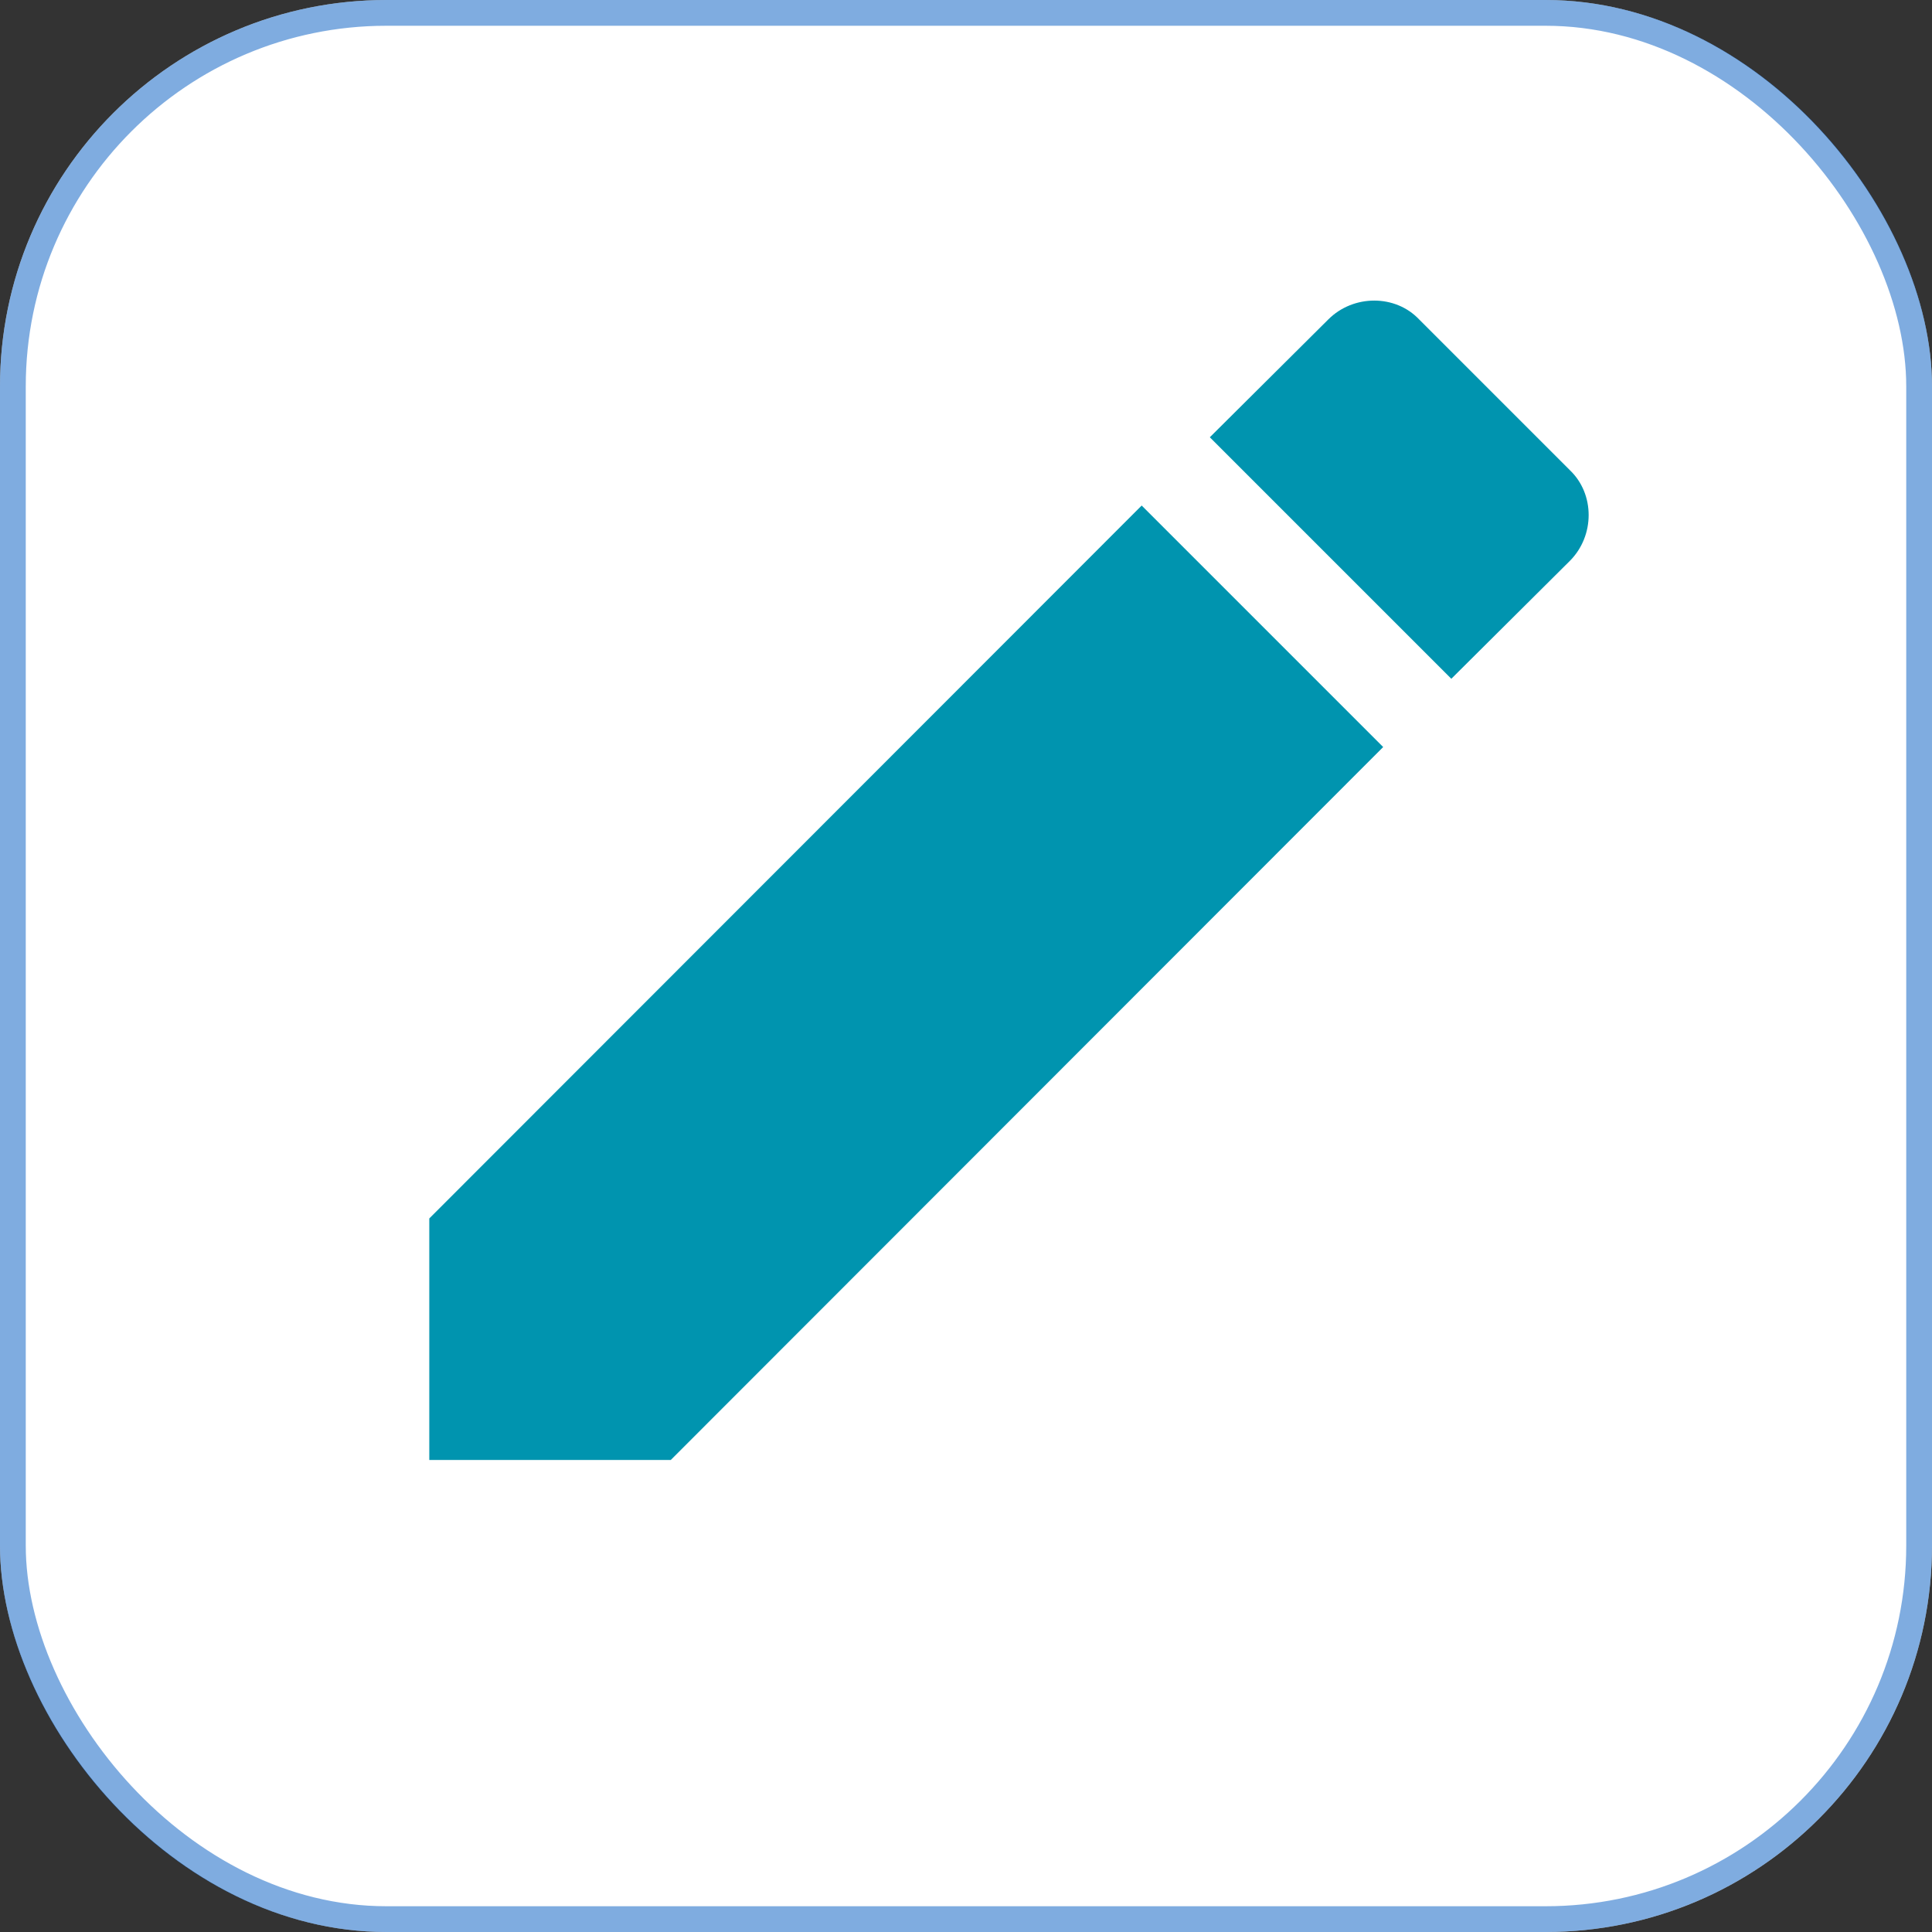 <svg width="15" height="15" viewBox="0 0 15 15" fill="none" xmlns="http://www.w3.org/2000/svg">
<rect x="0" y="0" width="15" height="15" fill="#333333" stroke="none"/>
<rect width="15" height="15" rx="3" fill="white"/>
<path d="M12.188 4.355C12.383 4.16 12.383 3.835 12.188 3.65L11.018 2.48C10.834 2.285 10.508 2.285 10.313 2.48L9.393 3.395L11.268 5.27M3.333 9.46V11.335H5.208L10.739 5.8L8.864 3.925L3.333 9.46Z" fill="#0094AF"/>
<rect x="0.1" y="0.1" width="14.8" height="14.8" rx="2.9" stroke="#005AC2" stroke-opacity="0.5" stroke-width="0.2"/>
</svg>
